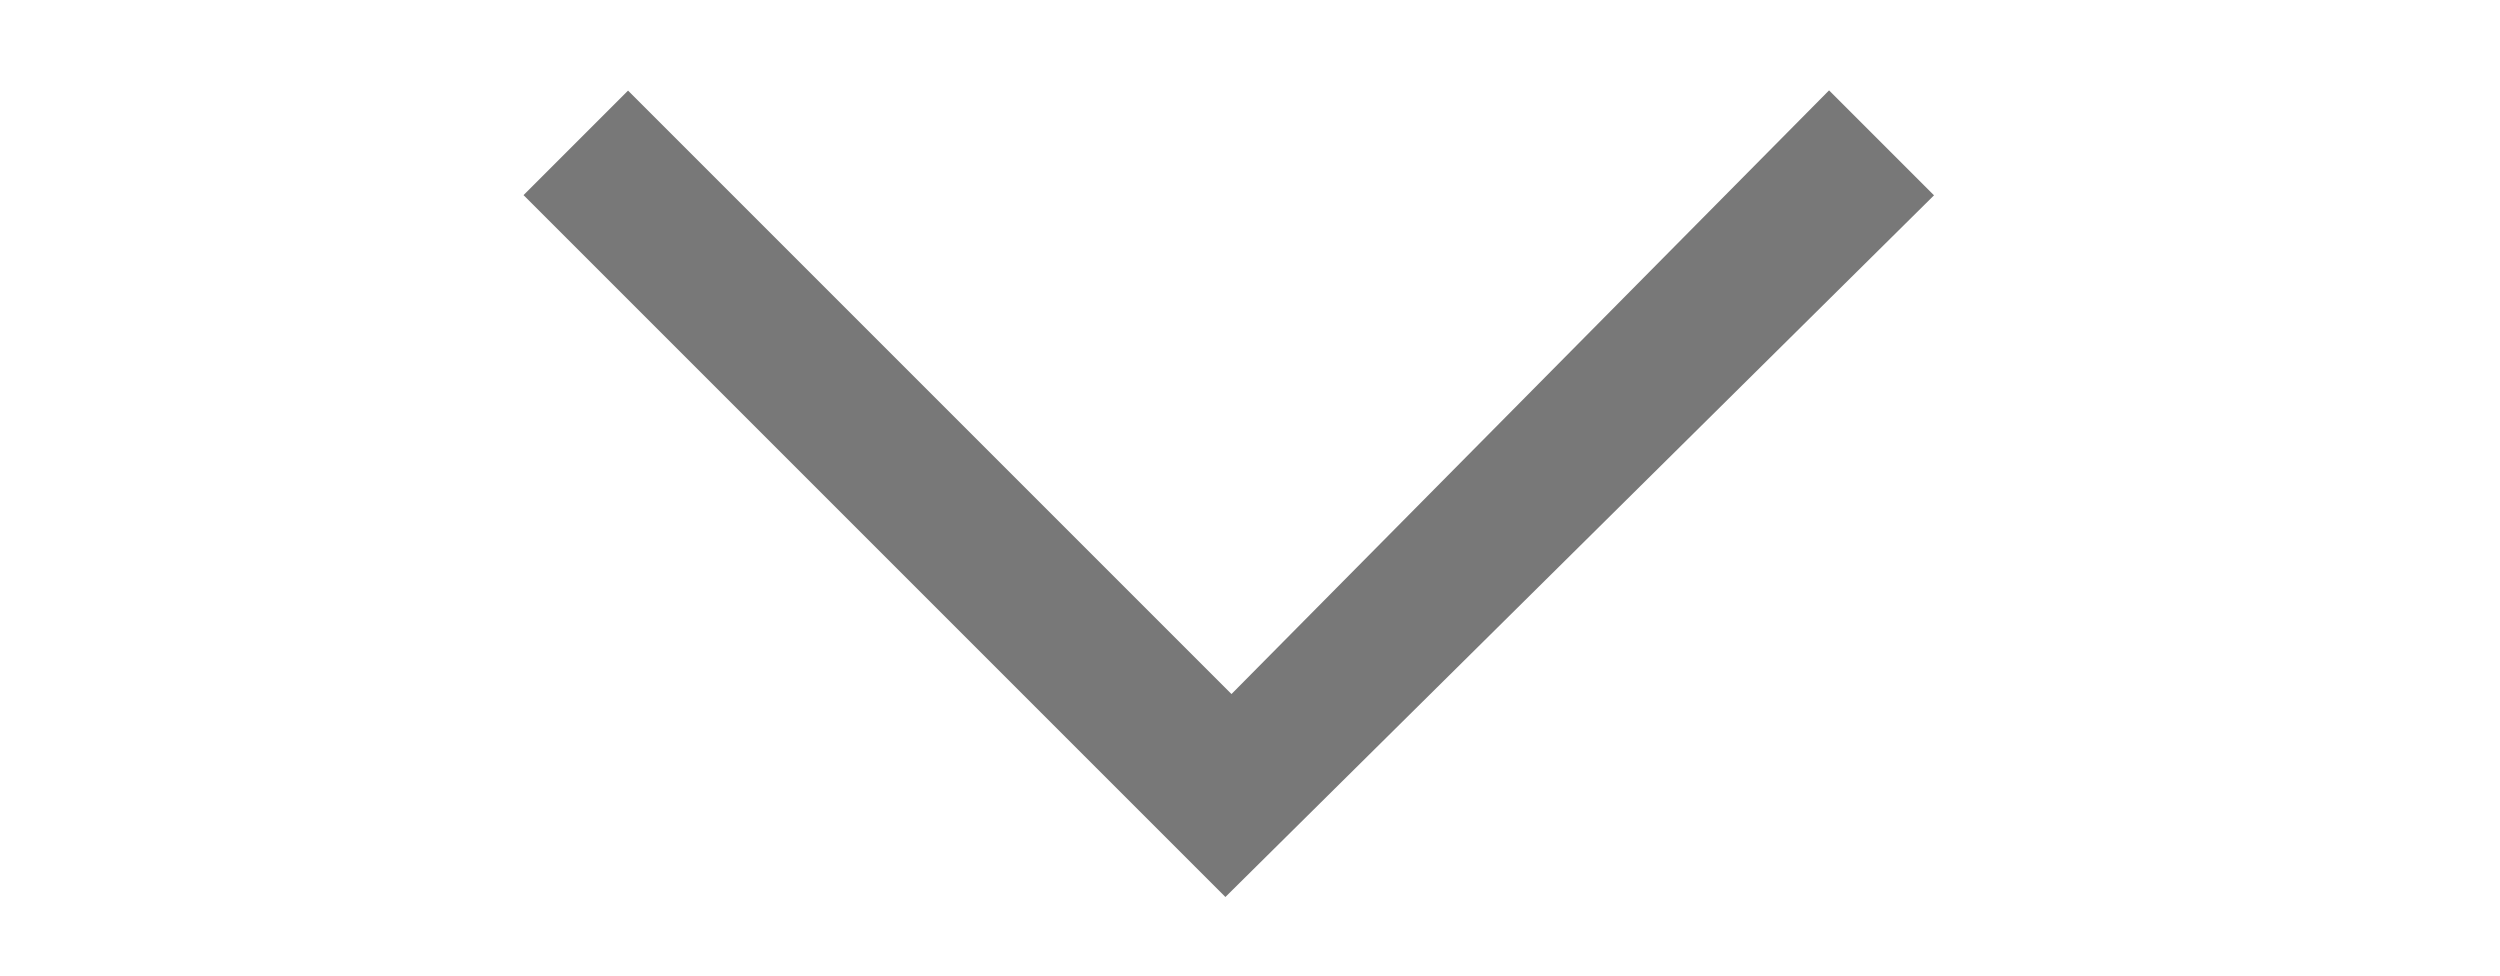 <?xml version="1.0" encoding="utf-8"?>
<!-- Generator: Adobe Illustrator 25.1.0, SVG Export Plug-In . SVG Version: 6.00 Build 0)  -->
<svg version="1.1" id="Layer_1" xmlns="http://www.w3.org/2000/svg" xmlns:xlink="http://www.w3.org/1999/xlink" x="0px" y="0px"
	 viewBox="0 0 41 16" style="enable-background:new 0 0 41 16;" xml:space="preserve">
<style type="text/css">
	.st0{enable-background:new    ;}
	.st1{fill:none;stroke:#787878;stroke-width:2;}
</style>
<g class="st0">
	<path class="st1" d="M10,3.2l0.3-0.3l9.9,9.9L30,2.9l0.3,0.3L20.1,13.3L10,3.2z"/>
</g>
</svg>
